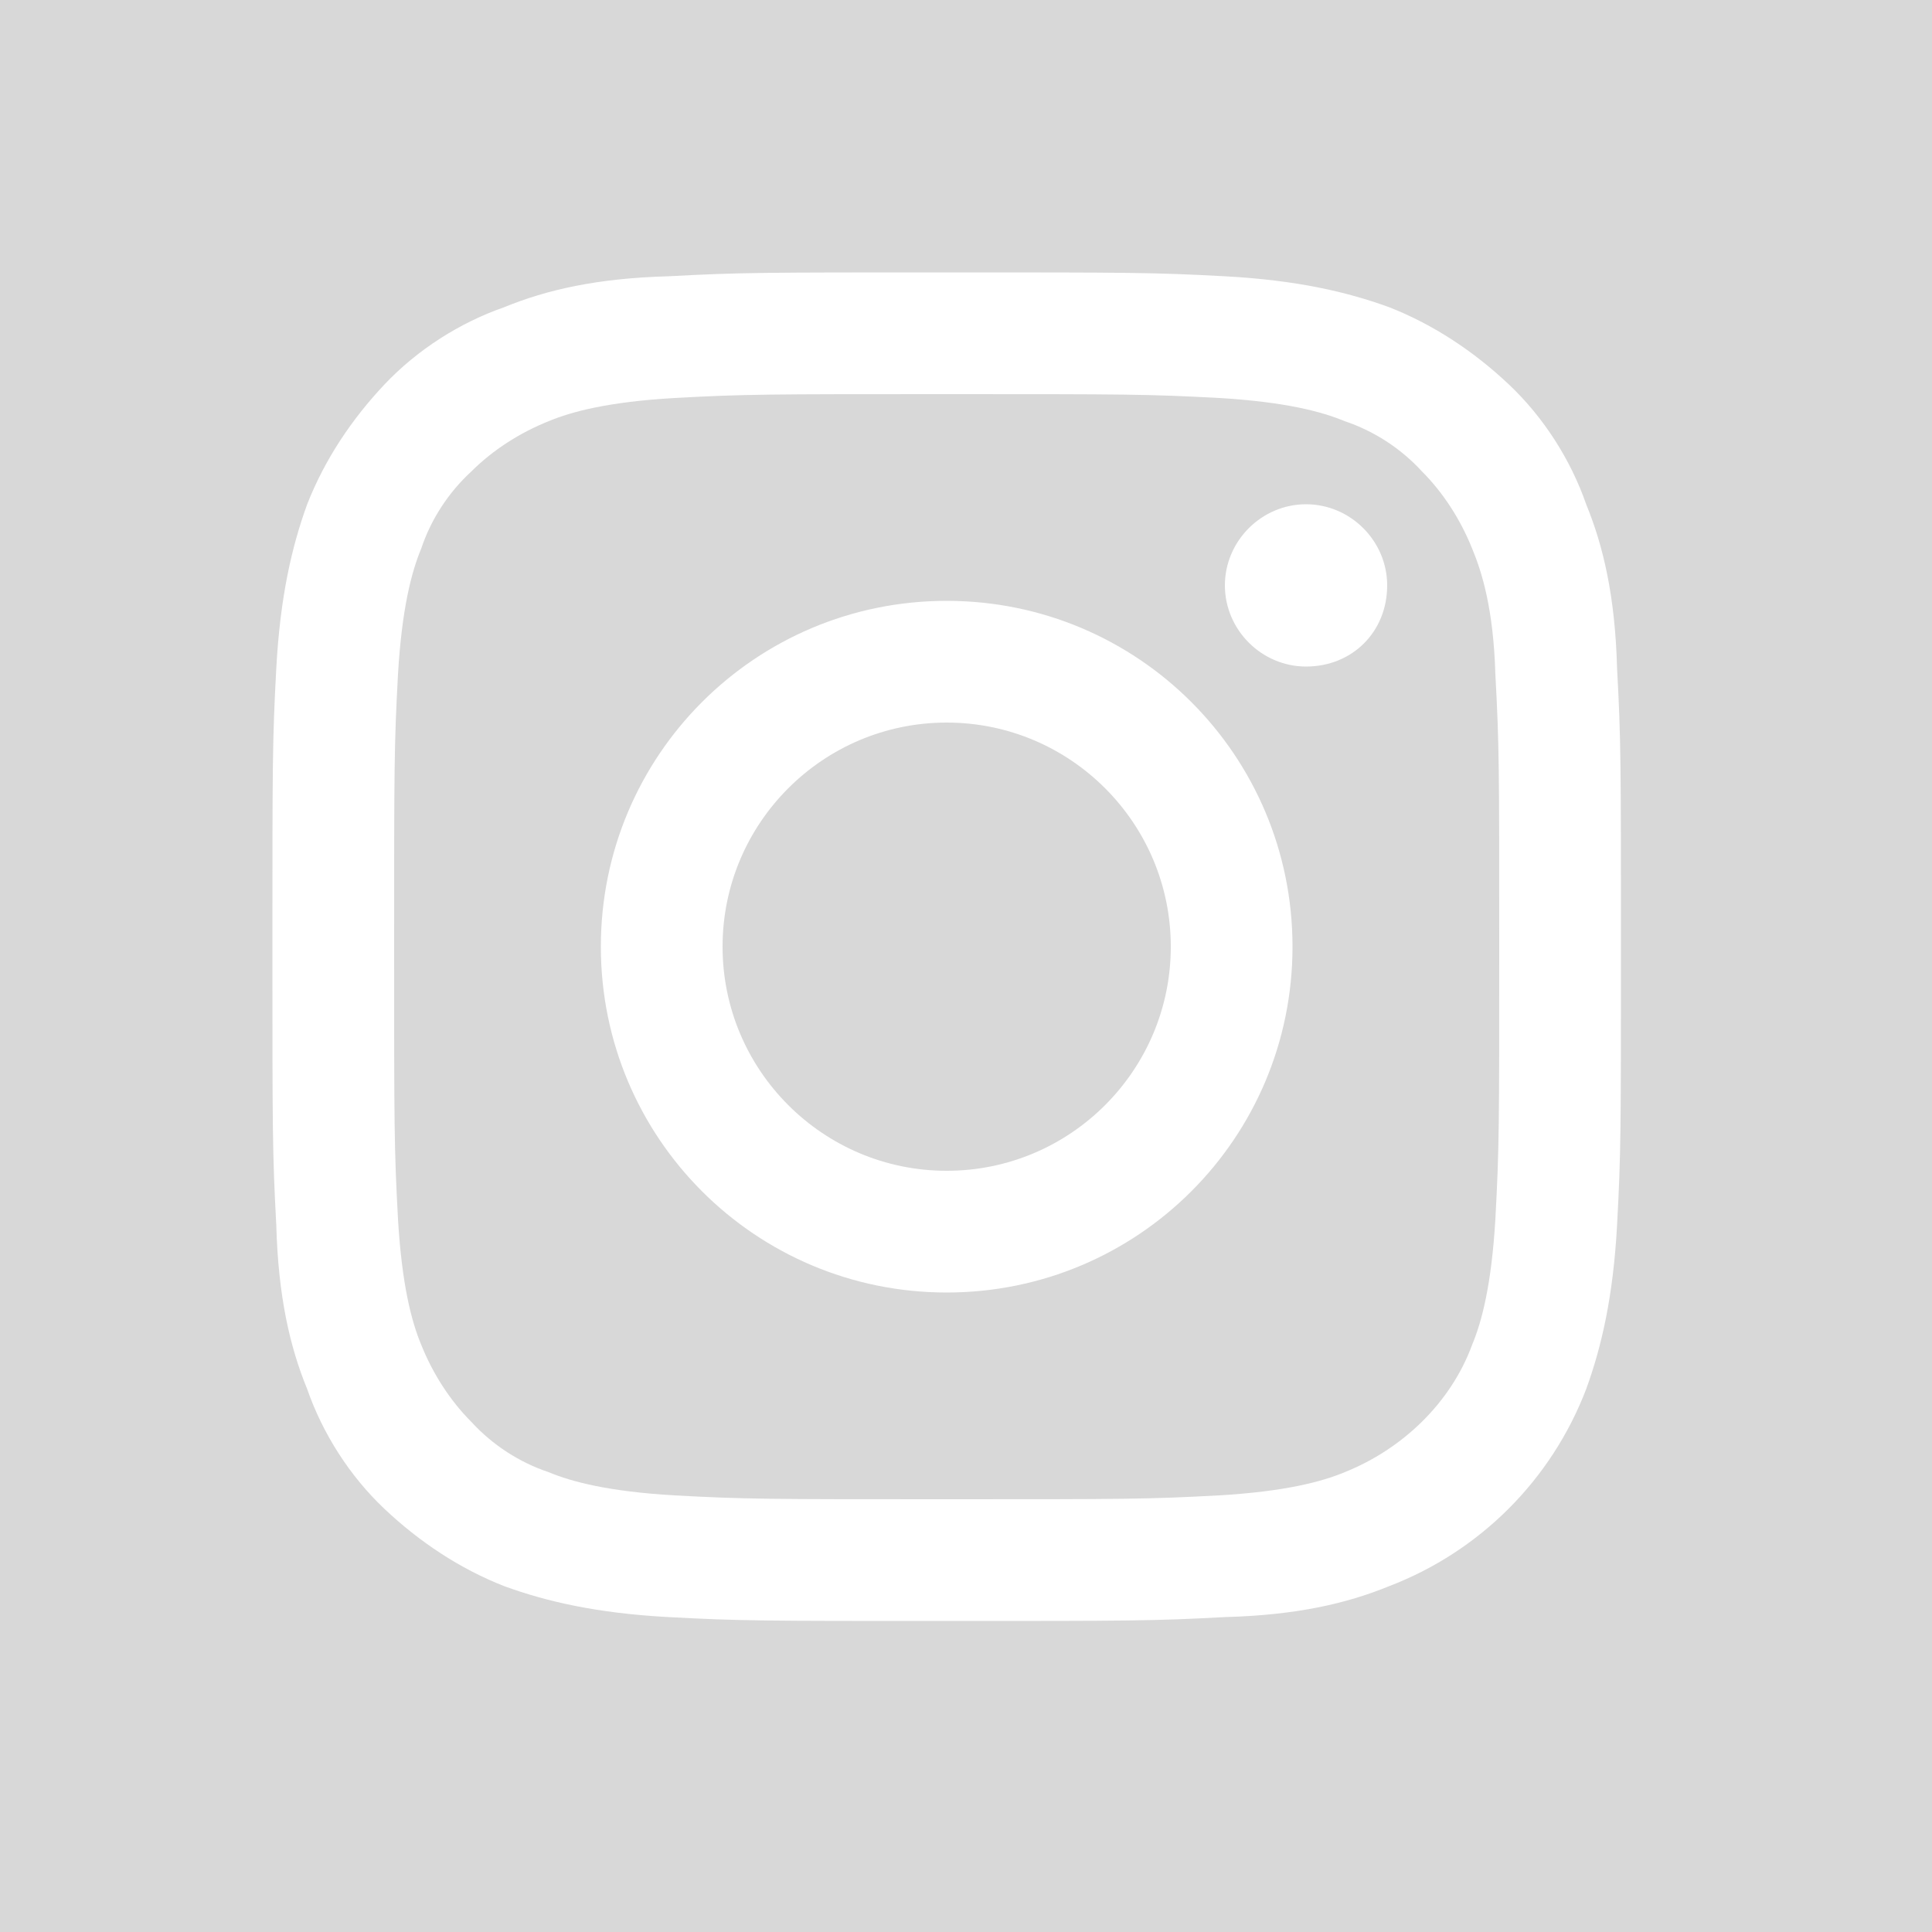 <?xml version="1.0" encoding="utf-8"?>
<!-- Generator: Adobe Illustrator 22.0.1, SVG Export Plug-In . SVG Version: 6.00 Build 0)  -->
<svg version="1.1" id="Layer_1" xmlns="http://www.w3.org/2000/svg" xmlns:xlink="http://www.w3.org/1999/xlink" x="0px" y="0px"
	 viewBox="0 0 100 100" style="enable-background:new 0 0 100 100;" xml:space="preserve">
<style type="text/css">
	.st0{fill:#D8D8D8;}
</style>
<g>
	<path class="st0" d="M60.6,49c0,6.4-5.2,11.6-11.6,11.6S37.4,55.4,37.4,49S42.6,37.4,49,37.4S60.6,42.6,60.6,49z"/>
	<path class="st0" d="M76.2,28.4c-0.6-1.5-1.5-2.9-2.6-4c-1.1-1.2-2.5-2.1-4-2.6c-1.2-0.5-3.1-1-6.5-1.2c-3.7-0.2-4.8-0.2-14.1-0.2
		c-9.3,0-10.4,0-14.1,0.2c-3.4,0.2-5.3,0.7-6.5,1.2c-1.5,0.6-2.9,1.5-4,2.6c-1.2,1.1-2.1,2.5-2.6,4c-0.5,1.2-1,3.1-1.2,6.5
		c-0.2,3.7-0.2,4.8-0.2,14.1c0,9.3,0,10.4,0.2,14.1c0.2,3.4,0.7,5.3,1.2,6.5c0.6,1.5,1.5,2.9,2.6,4c1.1,1.2,2.5,2.1,4,2.6
		c1.2,0.5,3.1,1,6.5,1.2c3.7,0.2,4.8,0.2,14.1,0.2c9.3,0,10.4,0,14.1-0.2c3.4-0.2,5.3-0.7,6.5-1.2c3-1.2,5.5-3.6,6.6-6.6
		c0.5-1.2,1-3.1,1.2-6.5c0.2-3.7,0.2-4.8,0.2-14.1c0-9.3,0-10.4-0.2-14.1C77.3,31.5,76.7,29.6,76.2,28.4z M49,66.9
		c-9.9,0-17.9-8-17.9-17.9s8-17.9,17.9-17.9c9.9,0,17.9,8,17.9,17.9S58.9,66.9,49,66.9z M67.6,34.5c-2.3,0-4.2-1.9-4.2-4.2
		s1.9-4.2,4.2-4.2c2.3,0,4.2,1.9,4.2,4.2C71.8,32.7,70,34.5,67.6,34.5z"/>
	<path class="st0" d="M49-11.8c-33.6,0-60.8,27.2-60.8,60.8s27.2,60.8,60.8,60.8s60.8-27.2,60.8-60.8S82.6-11.8,49-11.8z M83.7,63.4
		c-0.2,3.7-0.8,6.3-1.6,8.5c-1.8,4.7-5.5,8.4-10.2,10.2c-2.2,0.9-4.8,1.5-8.5,1.6c-3.7,0.2-4.9,0.2-14.4,0.2c-9.5,0-10.7,0-14.4-0.2
		c-3.7-0.2-6.3-0.8-8.5-1.6c-2.3-0.9-4.4-2.3-6.2-4c-1.8-1.7-3.2-3.9-4-6.2c-0.9-2.2-1.5-4.8-1.6-8.5c-0.2-3.7-0.2-4.9-0.2-14.4
		s0-10.7,0.2-14.4c0.2-3.7,0.8-6.3,1.6-8.5c0.9-2.3,2.3-4.4,4-6.2c1.7-1.8,3.9-3.2,6.2-4c2.2-0.9,4.8-1.5,8.5-1.6
		c3.7-0.2,4.9-0.2,14.4-0.2s10.7,0,14.4,0.2c3.7,0.2,6.3,0.8,8.5,1.6c2.3,0.9,4.4,2.3,6.2,4c1.8,1.7,3.2,3.9,4,6.2
		c0.9,2.2,1.5,4.8,1.6,8.5c0.2,3.7,0.2,4.9,0.2,14.4S83.9,59.7,83.7,63.4z"/>
</g>
<path class="st0" d="M50-41.3c-49.7,0-90,40.3-90,90s40.3,90,90,90s90-40.3,90-90S99.7-41.3,50-41.3z M50,105
	C18.9,105-6.3,79.8-6.3,48.8S18.9-7.5,50-7.5s56.3,25.2,56.3,56.3S81.1,105,50,105z"/>
</svg>
